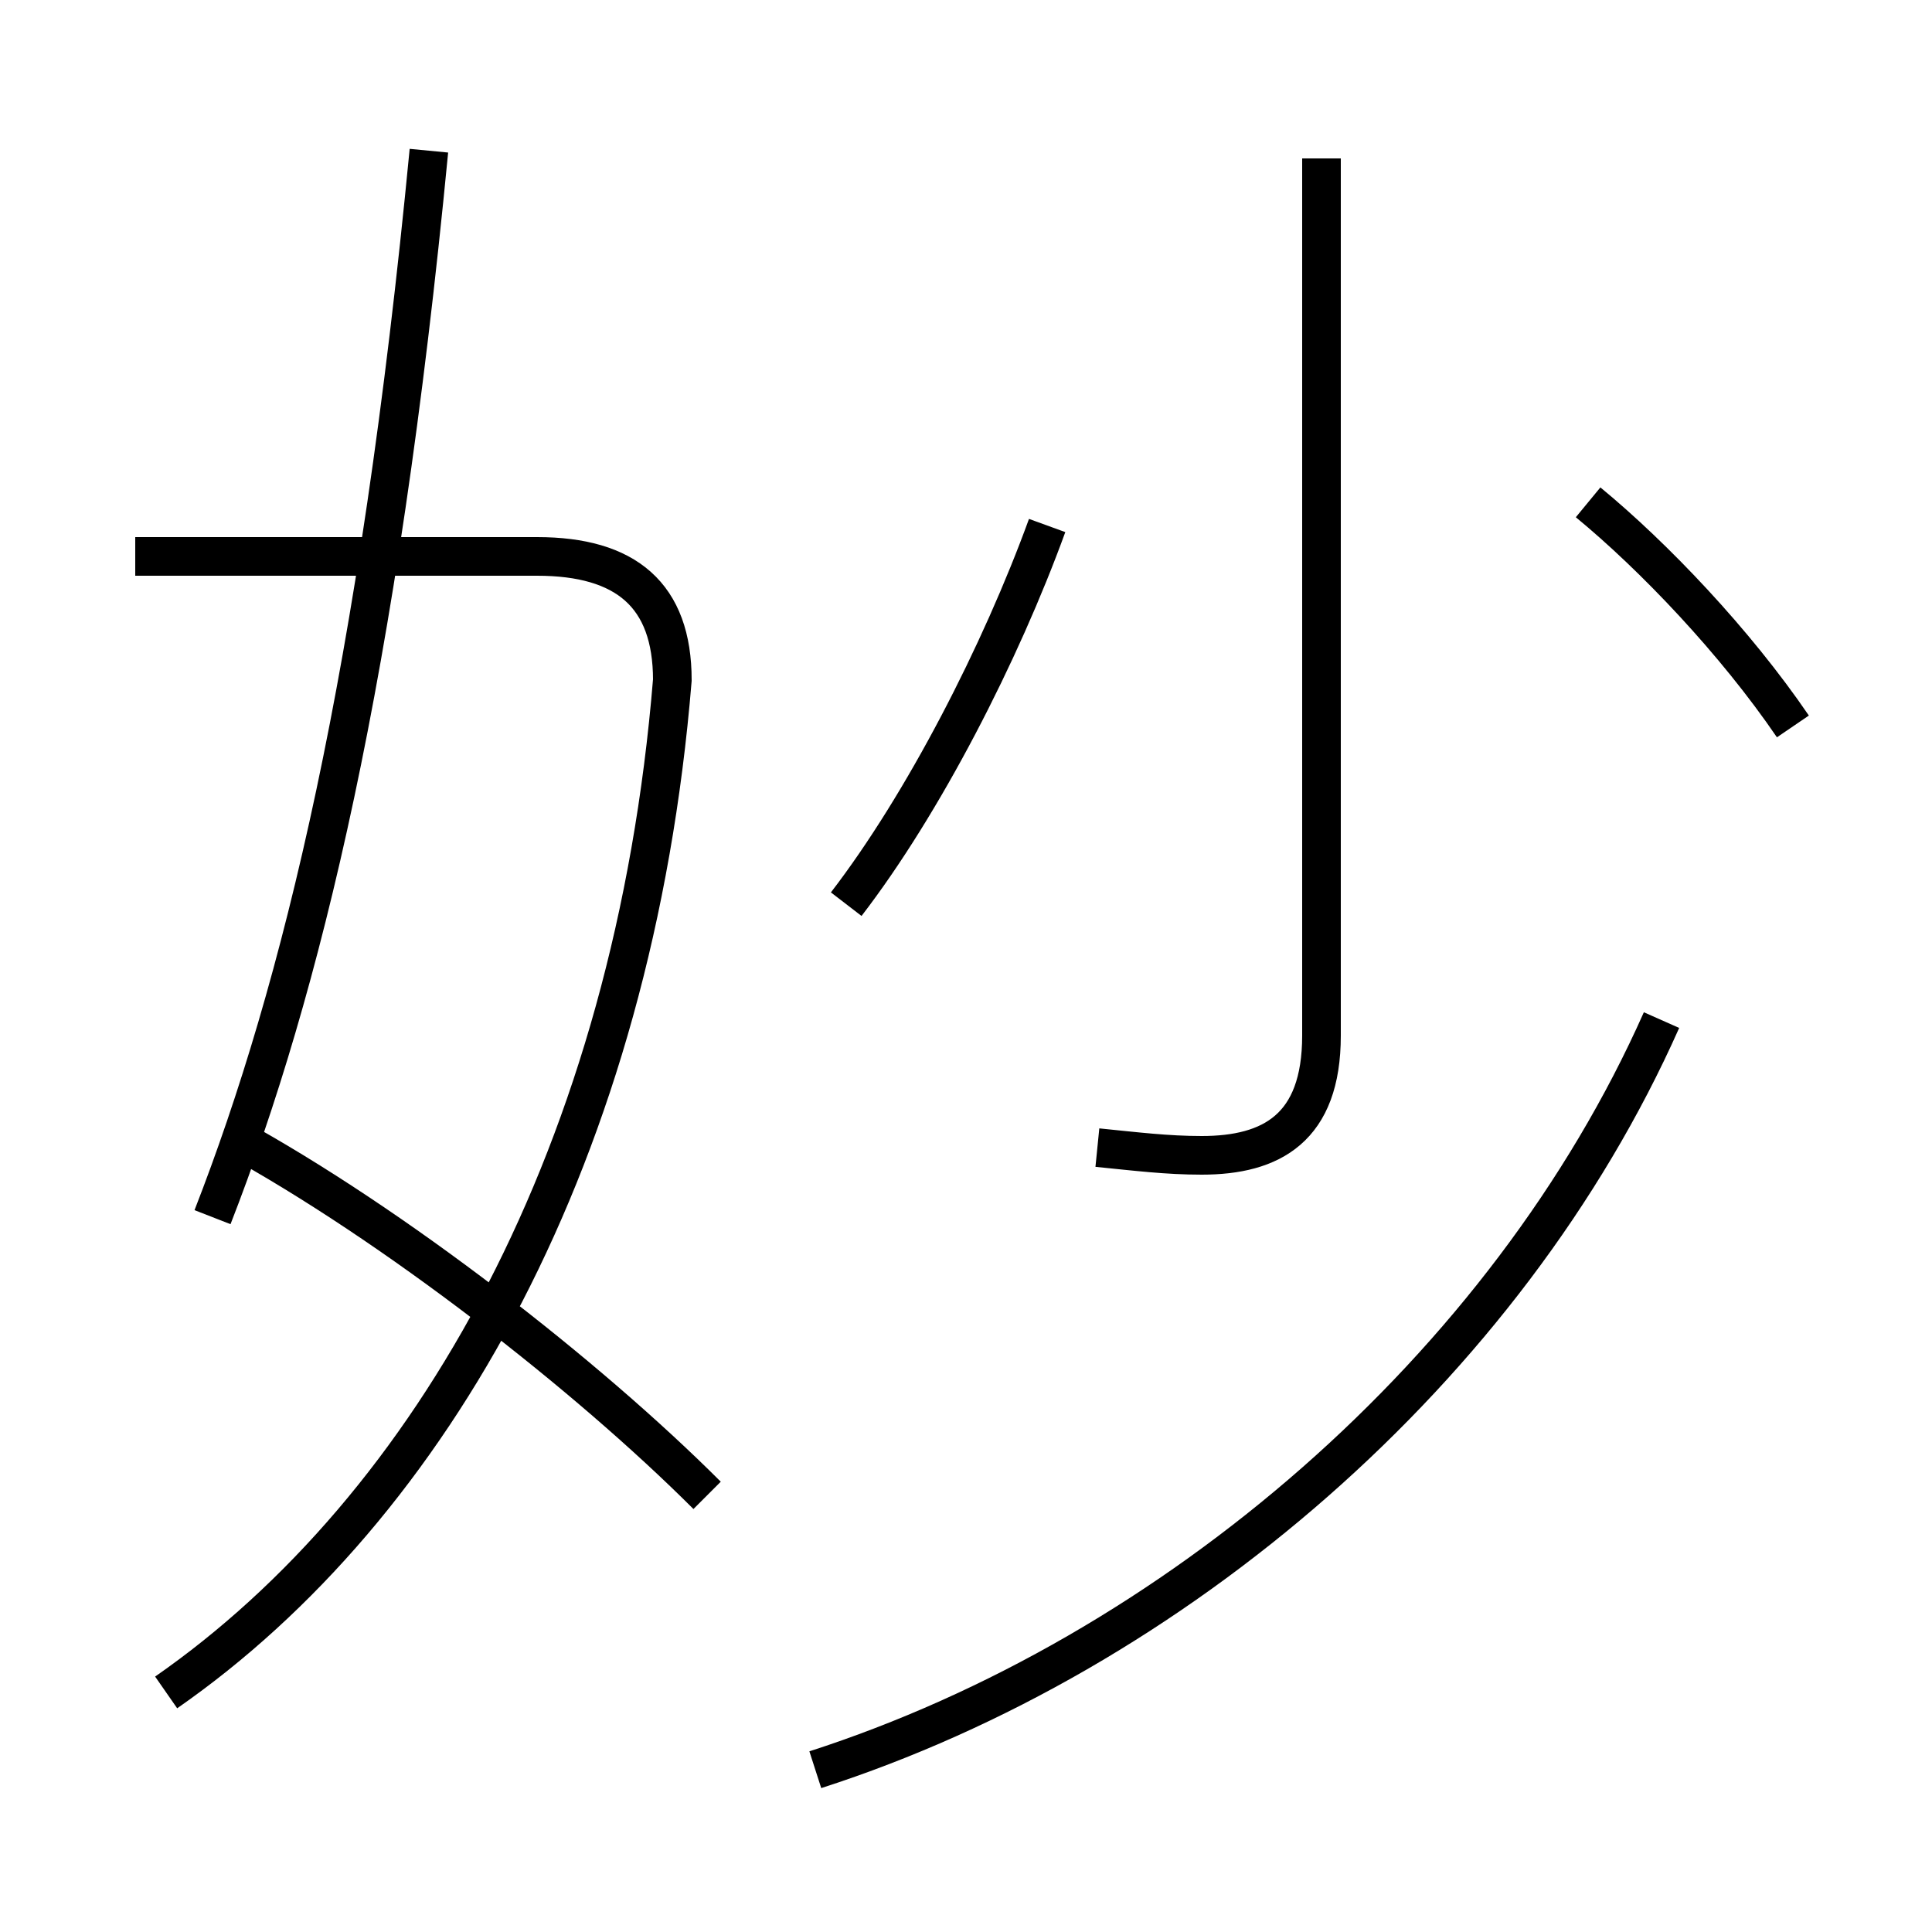 <?xml version='1.0' encoding='utf8'?>
<svg viewBox="0.0 -6.0 50.0 50.0" version="1.1" xmlns="http://www.w3.org/2000/svg">
<rect x="0.0" y="-6.0" width="50.0" height="50.0" fill="#808080" stroke="none"/>
<rect x="-1000" y="-1000" width="2000" height="2000" stroke="white" fill="white"/>
<g style="fill:white;stroke:#000000;  stroke-width:1">
<path d="M 21.1 1.8 C 30.4 -1.2 39.0 -8.6 43.0 -17.6 M 18.3 -5.3 C 15.2 -8.4 10.2 -12.3 6.0 -14.6 M 4.3 -0.2 C 11.2 -5.0 16.4 -14.2 17.4 -26.4 C 17.4 -28.6 16.2 -29.6 13.9 -29.6 L 3.5 -29.6 M 5.5 -12.5 C 7.8 -18.4 9.8 -26.6 11.1 -40.1 M 21.9 -20.6 C 23.9 -23.2 25.9 -27.1 27.1 -30.4 M 28.4 -14.3 C 29.4 -14.2 30.2 -14.1 31.1 -14.1 C 32.9 -14.1 34.2 -14.8 34.2 -17.2 L 34.2 -39.9 M 46.4 -25.2 C 44.9 -27.4 42.8 -29.6 41.1 -31.0" transform="translate(0.0, 38.0)" />
</g>
</svg>